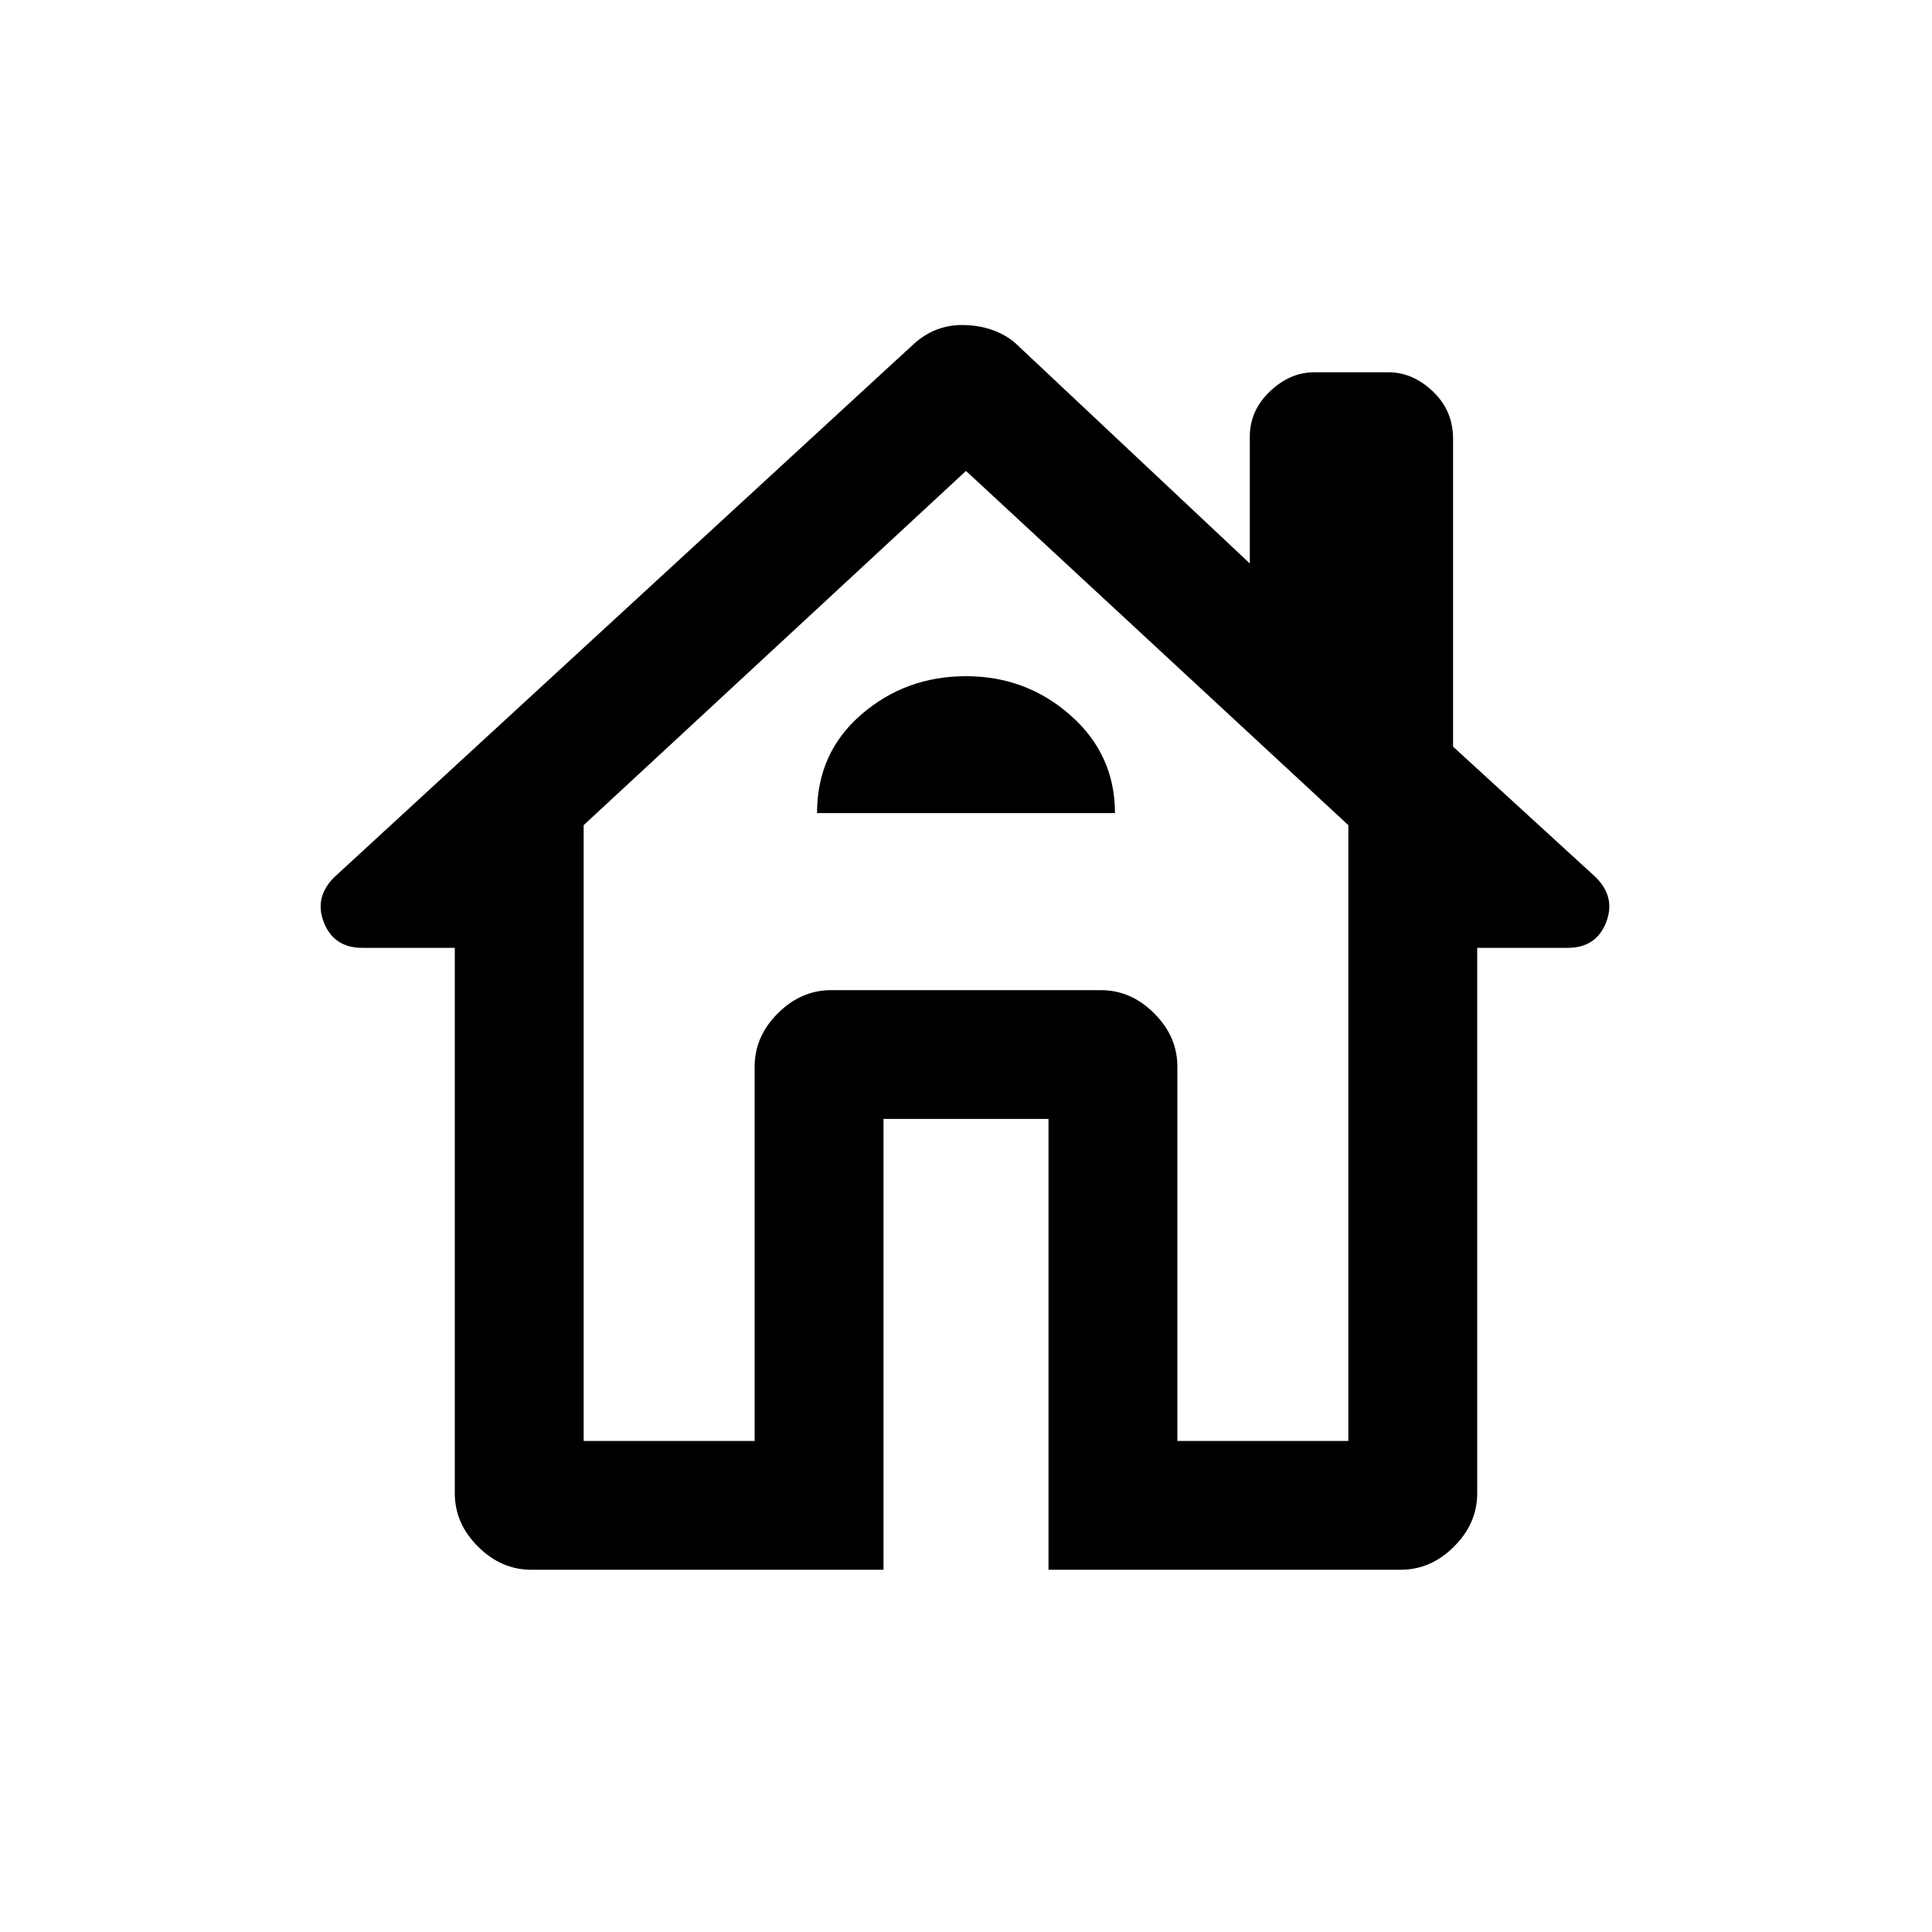 <svg xmlns="http://www.w3.org/2000/svg" height="20" width="20"><path d="M9.146 16.25H5.5Q5.188 16.25 4.948 16.01Q4.708 15.771 4.708 15.458V9.812H3.75Q3.458 9.812 3.354 9.552Q3.25 9.292 3.458 9.083L9.458 3.562Q9.688 3.354 9.99 3.365Q10.292 3.375 10.5 3.542L12.938 5.833V4.521Q12.938 4.25 13.146 4.052Q13.354 3.854 13.604 3.854H14.375Q14.625 3.854 14.833 4.052Q15.042 4.25 15.042 4.542V7.729L16.521 9.083Q16.729 9.292 16.625 9.552Q16.521 9.812 16.229 9.812H15.292V15.458Q15.292 15.771 15.052 16.01Q14.812 16.25 14.5 16.25H10.854V11.583Q10.854 11.583 10.854 11.583Q10.854 11.583 10.854 11.583H9.146Q9.146 11.583 9.146 11.583Q9.146 11.583 9.146 11.583ZM6.042 14.917H7.812V11.042Q7.812 10.729 8.052 10.49Q8.292 10.25 8.604 10.25H11.396Q11.708 10.25 11.948 10.49Q12.188 10.729 12.188 11.042V14.917H13.958V8.542L10 4.875L6.042 8.542ZM8.458 8.417H11.542Q11.542 7.812 11.083 7.406Q10.625 7 10 7Q9.375 7 8.917 7.396Q8.458 7.792 8.458 8.417ZM8.625 10.25H10H11.375H8.625Z"/></svg>
